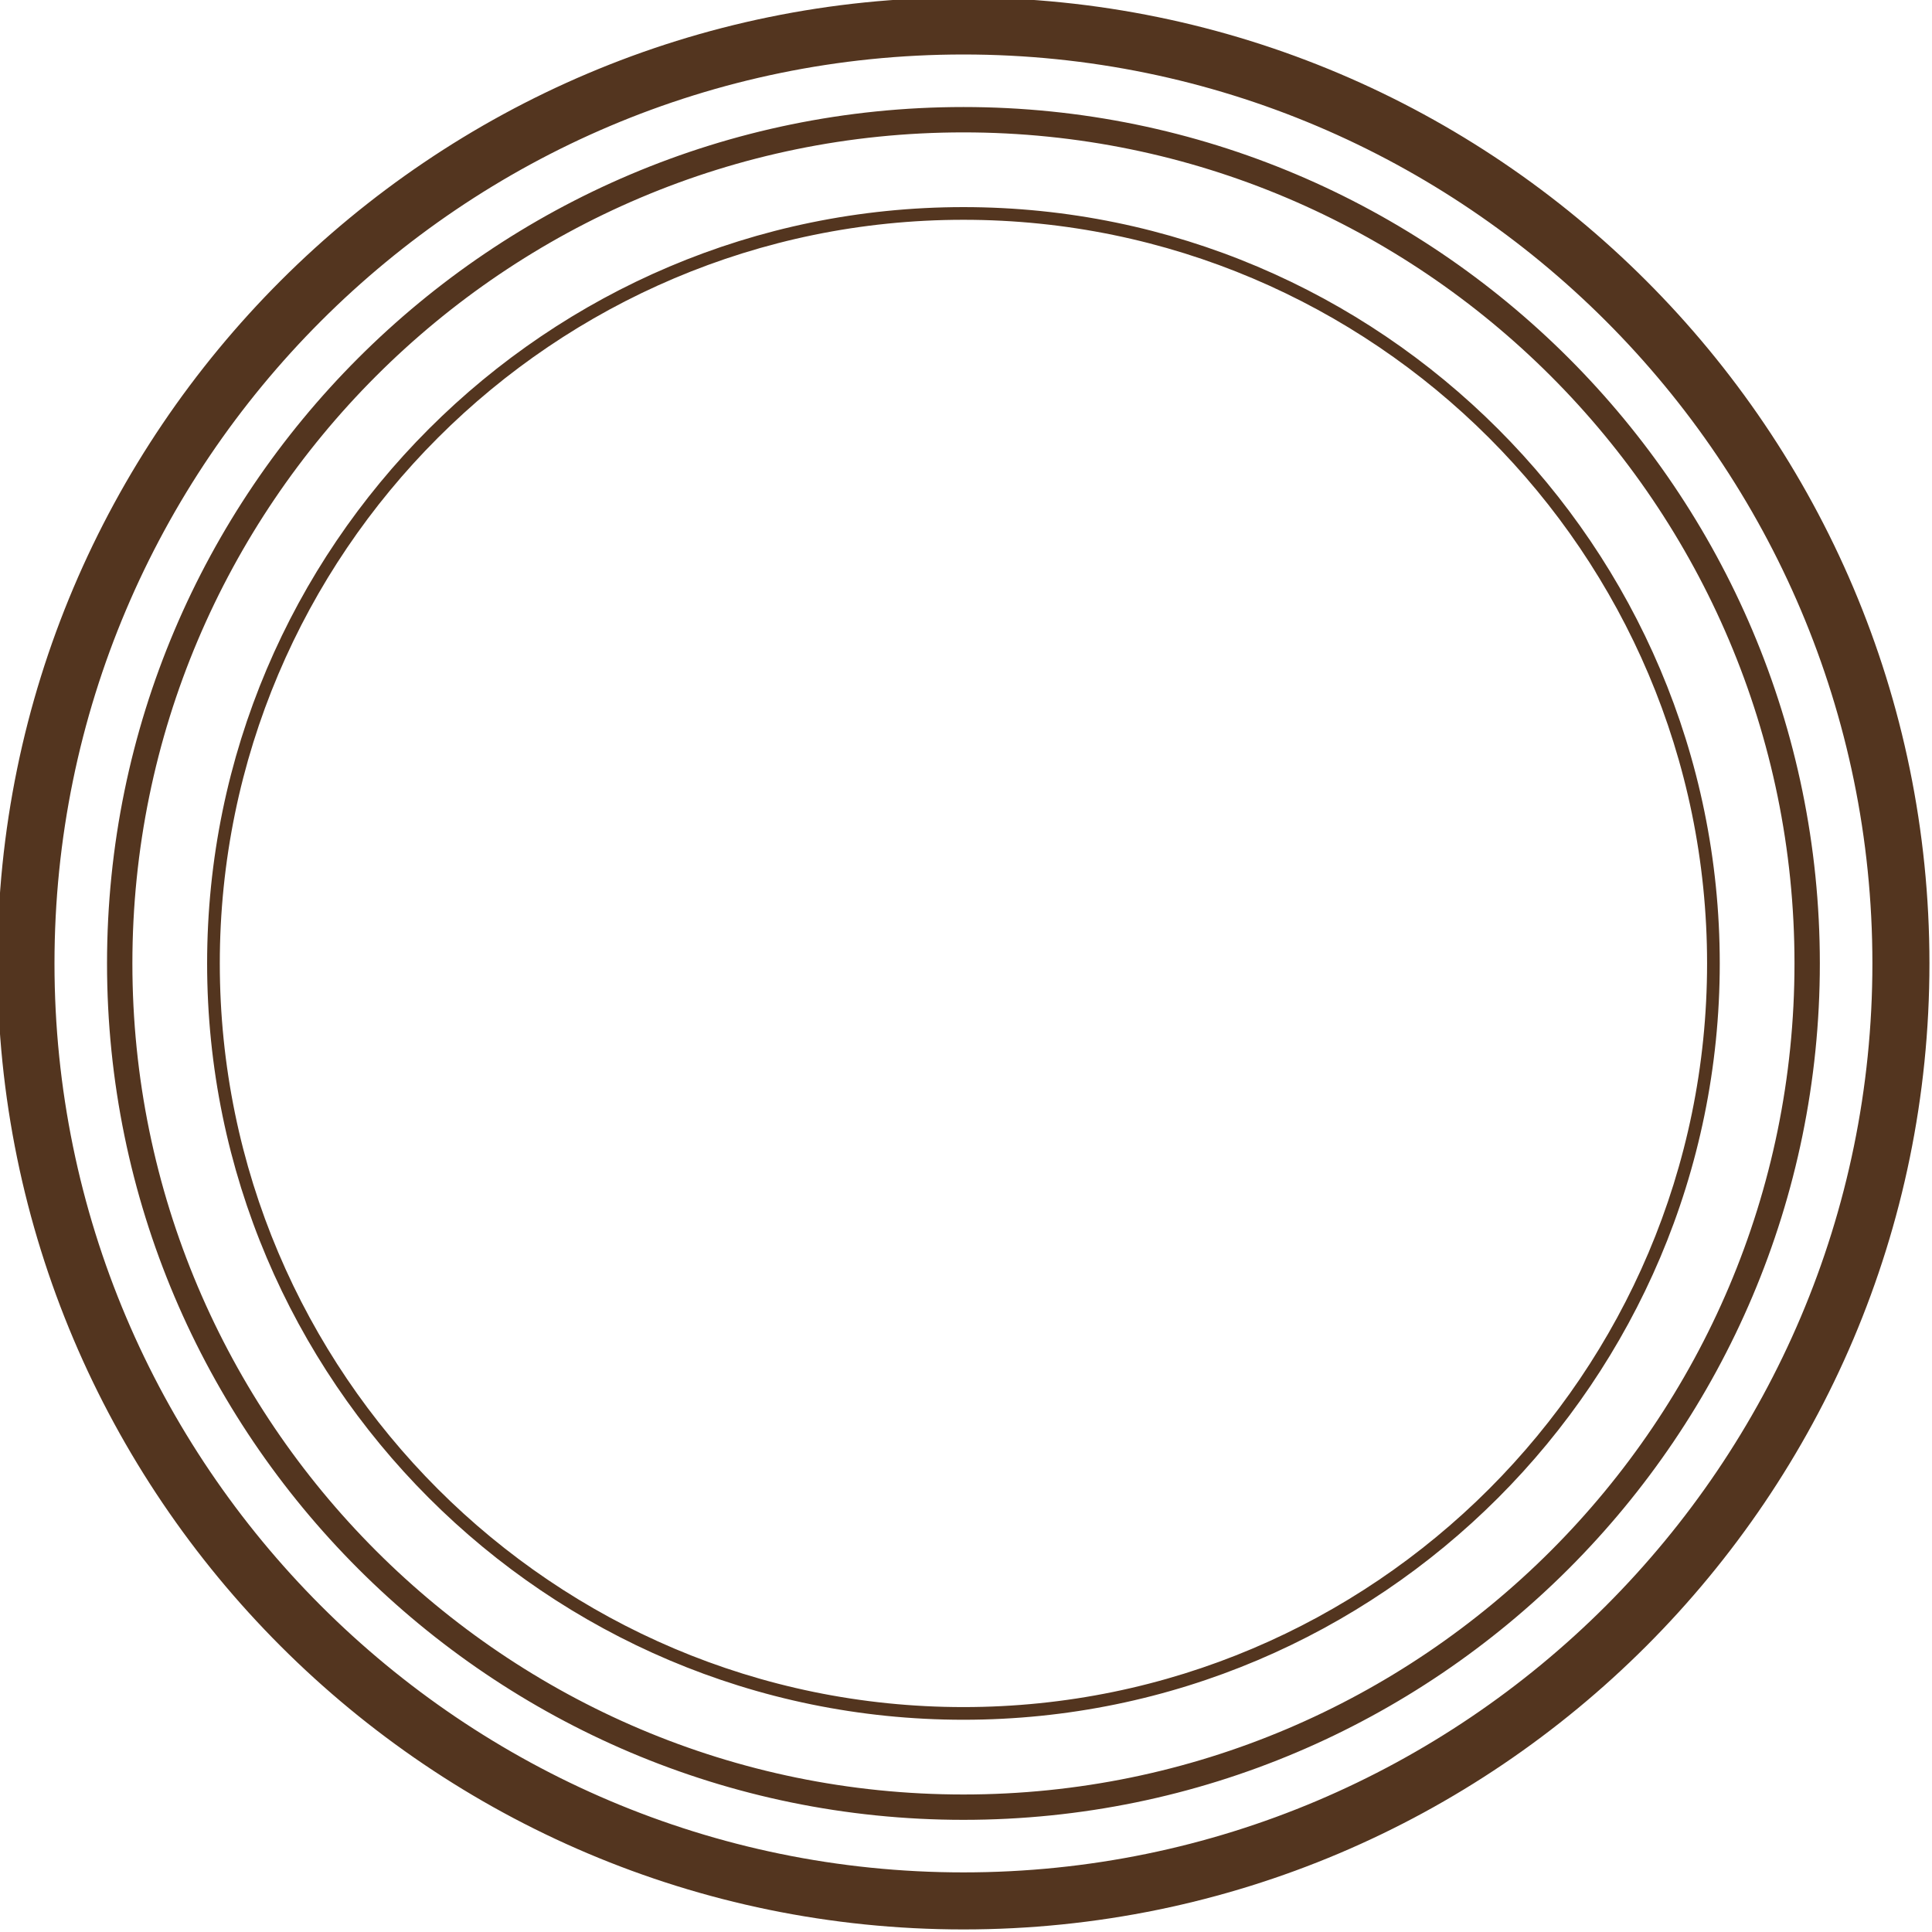 <svg version="1.1" id="图层_1" x="0px" y="0px" width="304.809px" height="304.808px" viewBox="0 0 304.809 304.808" enable-background="new 0 0 304.809 304.808" xml:space="preserve" xmlns="http://www.w3.org/2000/svg" xmlns:xlink="http://www.w3.org/1999/xlink" xmlns:xml="http://www.w3.org/XML/1998/namespace">
  <path fill="#53351F" d="M152-0.404C67.964-0.404-0.404,67.964-0.404,152S67.964,304.404,152,304.404
	c84.037,0,152.405-68.368,152.405-152.404C304.405,67.964,236.036-0.404,152-0.404z M152,295.404
	C72.927,295.404,8.596,231.073,8.596,152S72.927,8.596,152,8.596c79.074,0,143.405,64.331,143.405,143.404
	C295.405,231.073,231.073,295.404,152,295.404z M152,16.886C77.498,16.886,16.886,77.497,16.886,152S77.498,287.114,152,287.114
	c74.503,0,135.114-60.612,135.114-135.114S226.502,16.886,152,16.886z M152,283.114c-72.297,0-131.114-58.818-131.114-131.114
	C20.886,79.703,79.704,20.886,152,20.886c72.297,0,131.114,58.817,131.114,131.114S224.297,283.114,152,283.114z M152,32.676
	c-65.795,0-119.323,53.528-119.323,119.323c0,65.796,53.528,119.324,119.323,119.324s119.323-53.528,119.323-119.324
	C271.323,86.205,217.795,32.676,152,32.676z M152,269.324c-64.692,0-117.323-52.632-117.323-117.324S87.308,34.676,152,34.676
	s117.323,52.631,117.323,117.323S216.692,269.324,152,269.324z" class="color c1"/>
</svg>